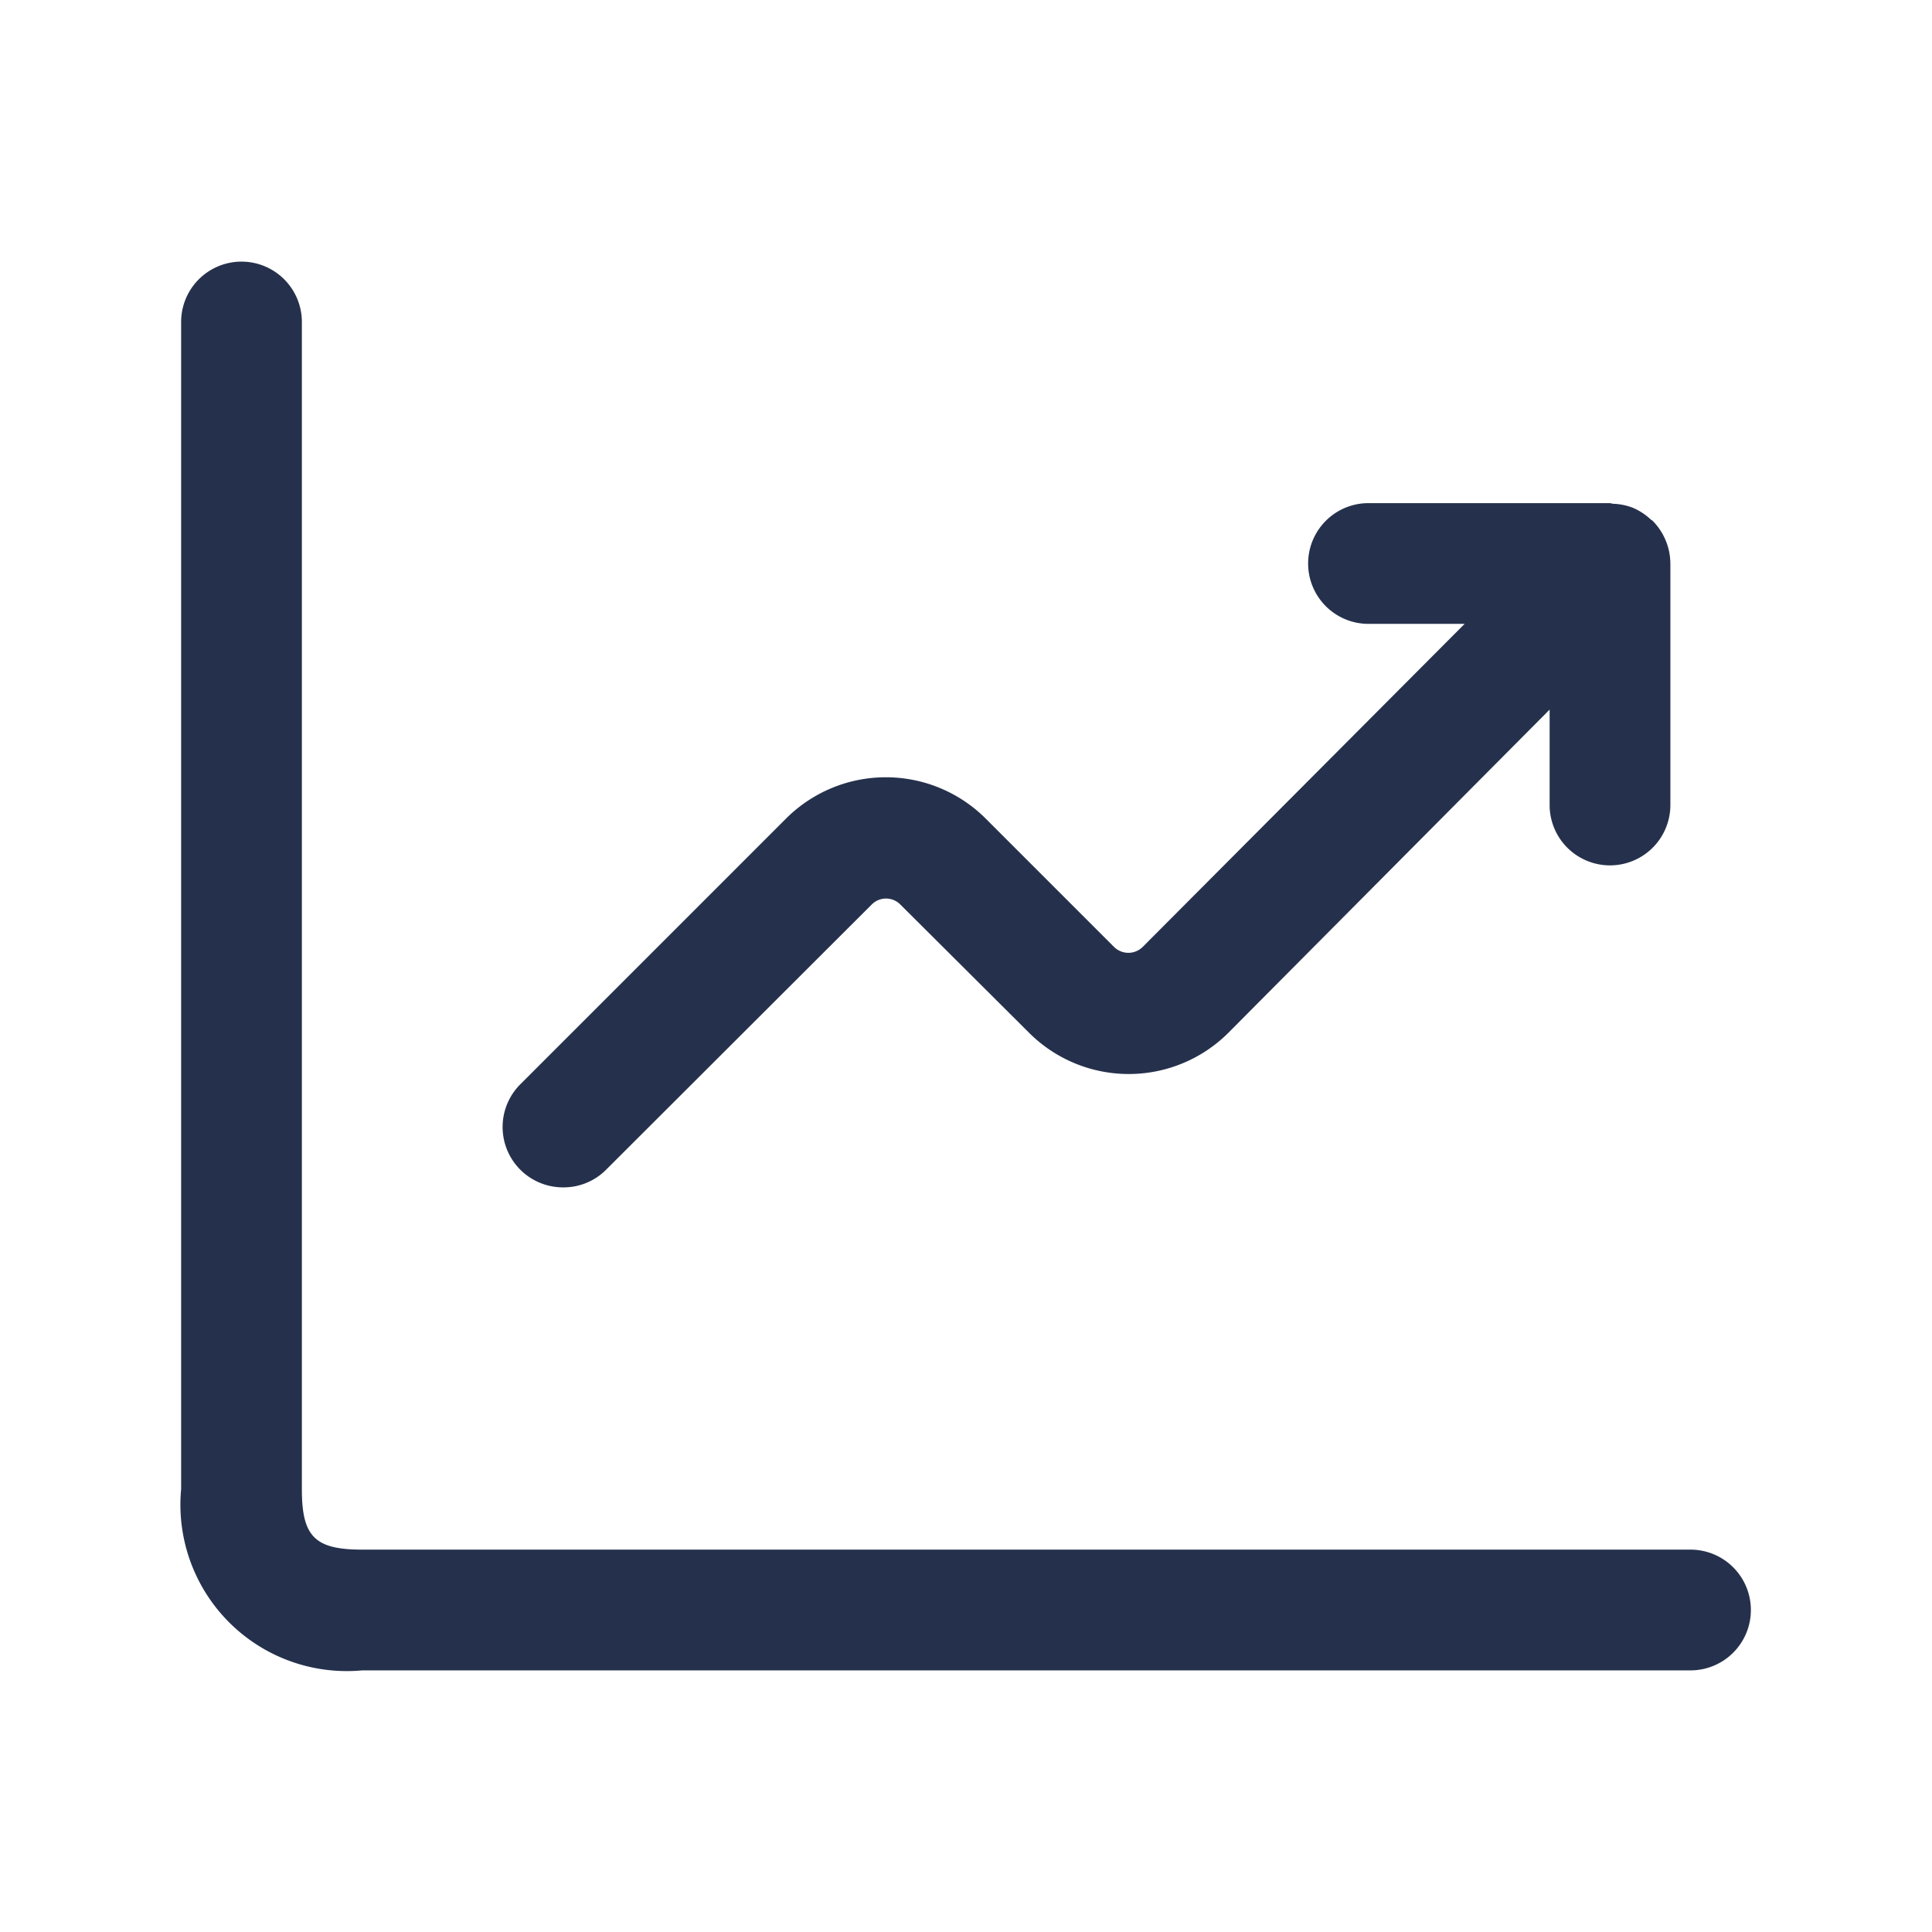 <svg id="Layer" xmlns="http://www.w3.org/2000/svg" viewBox="0 0 24 24"><defs><style>.cls-1{fill:#25314c;}</style></defs><path id="chart-line-up" class="cls-1" d="M21.75,20a.75.75,0,0,1-.75.75H4.5A2.067,2.067,0,0,1,2.25,18.5V4a.75.75,0,0,1,1.5,0V18.5c0,.589.161.75.75.75H21A.75.75,0,0,1,21.75,20ZM7,14.75a.744.744,0,0,0,.53-.22l3.3-3.295a.25.25,0,0,1,.353,0l1.606,1.6a1.752,1.752,0,0,0,2.472-.007L19.25,8.815V10a.75.75,0,0,0,1.5,0V7h0a.762.762,0,0,0-.22-.53h0c-.007-.008-.017-.01-.024-.017a.763.763,0,0,0-.219-.144.736.736,0,0,0-.253-.051A.32.32,0,0,0,20,6.25H17a.75.75,0,0,0,0,1.5h1.194l-4,4.014a.253.253,0,0,1-.354,0l-1.6-1.6a1.755,1.755,0,0,0-2.471,0l-3.3,3.3A.75.75,0,0,0,7,14.75Z"/></svg>